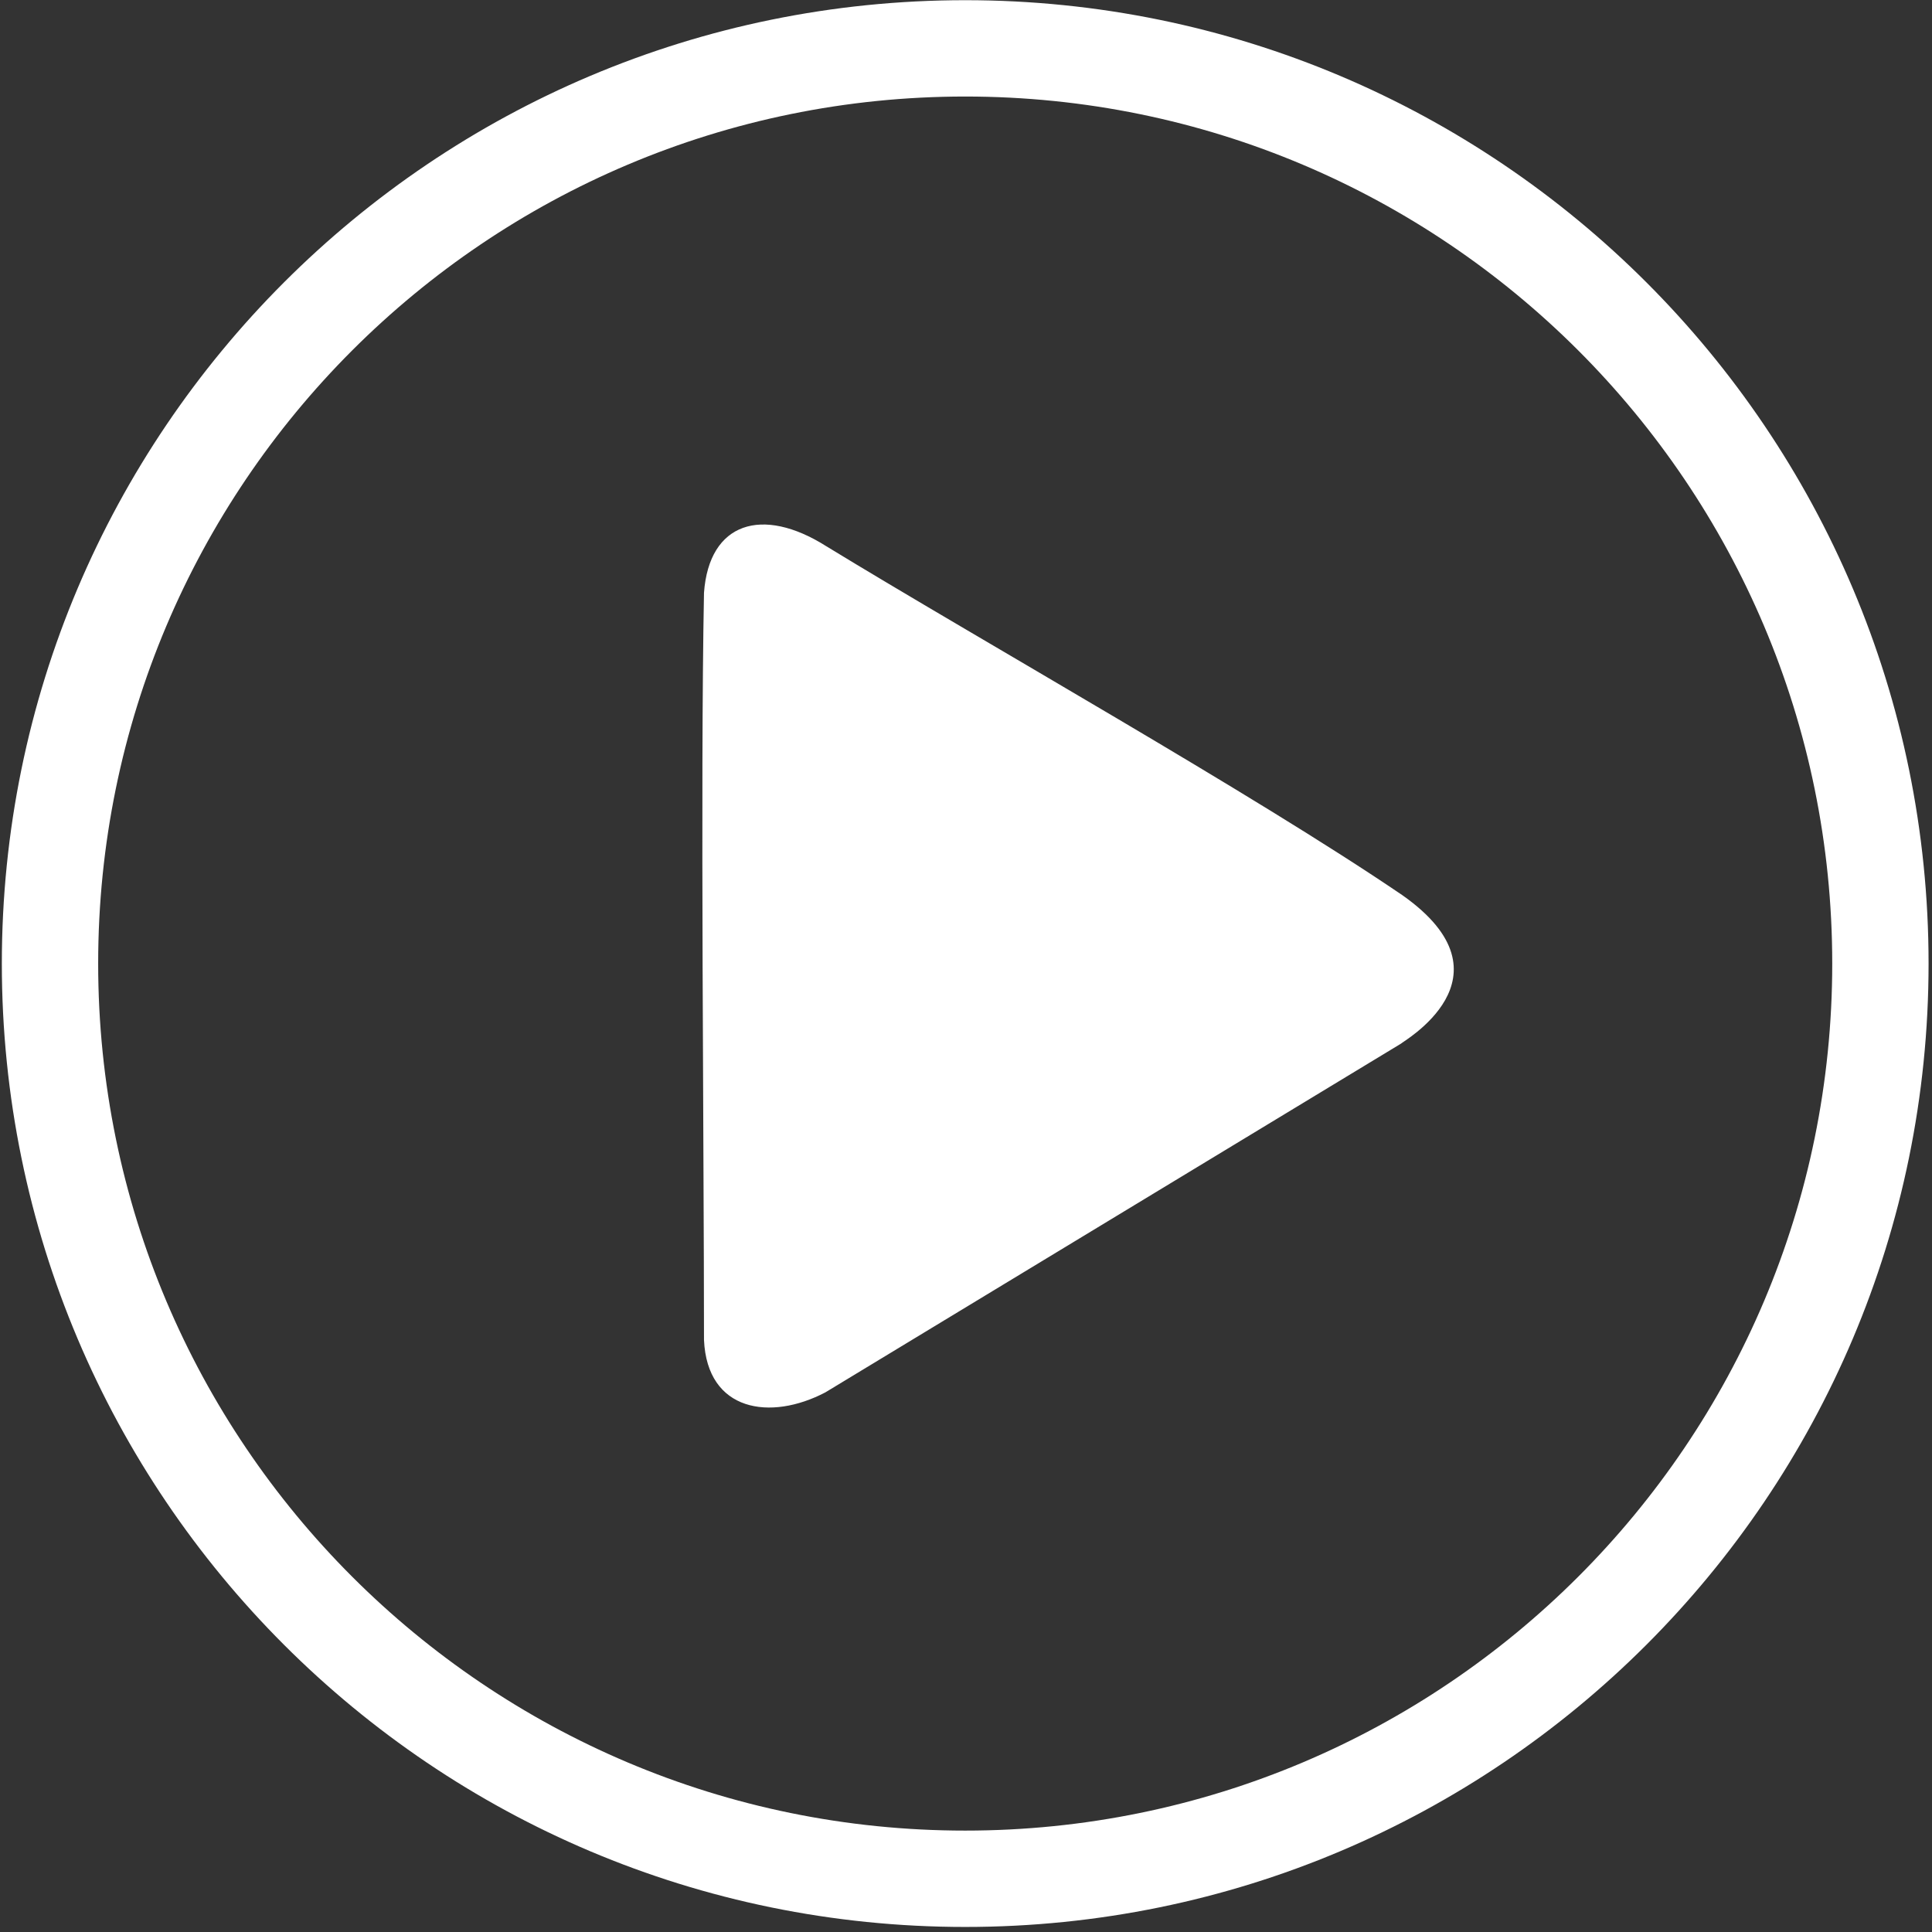 <?xml version="1.0" encoding="UTF-8"?>
<svg width="80px" height="80px" viewBox="0 0 80 80" version="1.1" xmlns="http://www.w3.org/2000/svg" xmlns:xlink="http://www.w3.org/1999/xlink">
    <rect x="0" y="0" width="80" height="80" fill="#333333" stroke="none"/>
    <g stroke="none" stroke-width="1" fill="none" fill-rule="evenodd">
        <g transform="translate(-294, -236)" fill="#FFFFFF" fill-rule="nonzero">
            <g transform="translate(294, 236)">
                <path d="M39.967,0.008 C17.936,0.008 0.076,17.868 0.076,39.899 C0.076,61.931 17.936,79.791 39.967,79.791 C61.998,79.791 79.858,61.931 79.858,39.899 C79.858,17.868 61.998,0.008 39.967,0.008 L39.967,0.008 Z M39.967,75.801 C20.139,75.801 4.065,59.727 4.065,39.899 C4.065,20.071 20.139,3.997 39.967,3.997 C59.795,3.997 75.869,20.071 75.869,39.899 C75.869,59.727 59.795,75.801 39.967,75.801 L39.967,75.801 Z M58.075,37.072 C51.867,32.848 40.61,26.526 34.2,22.609 C31.573,20.951 29.363,21.617 29.151,24.544 C28.997,32.383 29.151,47.509 29.151,55.485 C29.284,58.456 31.904,58.848 34.177,57.655 C40.58,53.776 51.583,47.109 58.018,43.211 C57.977,43.185 62.904,40.475 58.075,37.072 L58.075,37.072 Z"></path>
            </g>
        </g>
    </g>
</svg>